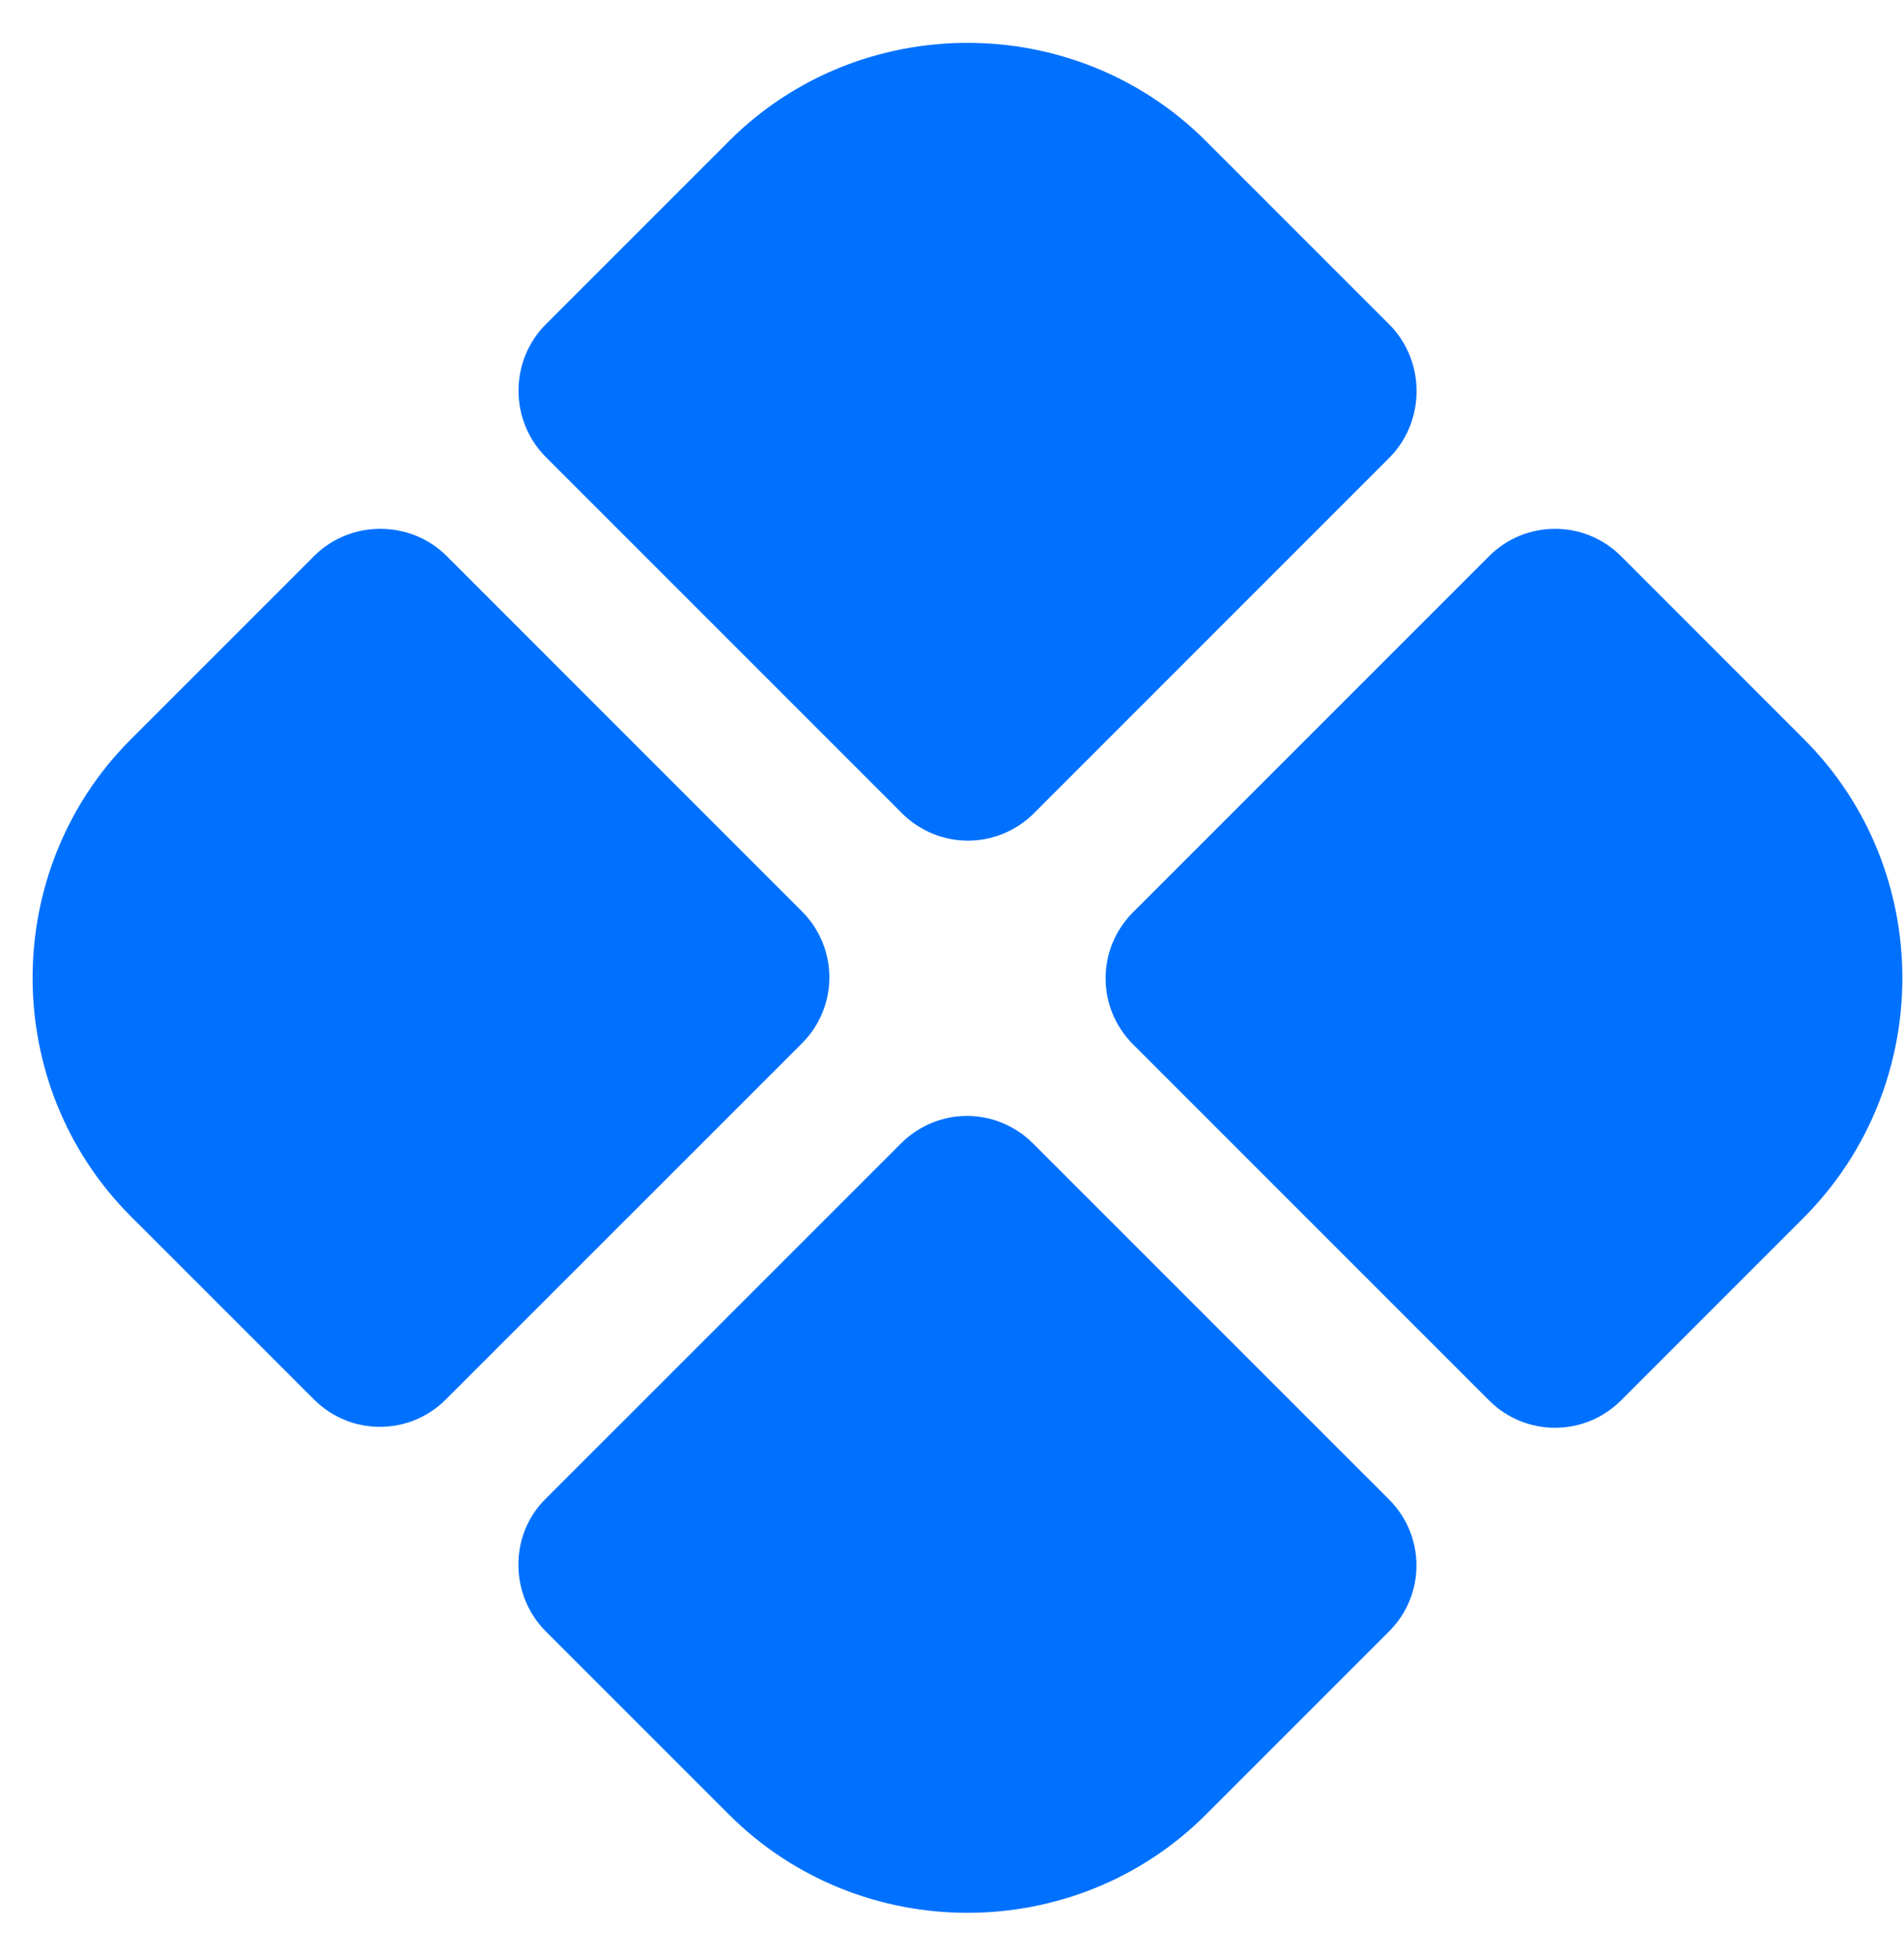 <svg width="37" height="38" viewBox="0 0 37 38" fill="none" xmlns="http://www.w3.org/2000/svg">
<path d="M26.994 6.301L23.433 2.74C20.89 0.197 16.712 0.197 14.168 2.74L10.607 6.301C9.899 7.01 9.899 8.172 10.607 8.881L17.529 15.803C18.238 16.511 19.382 16.511 20.091 15.803L27.012 8.881C27.703 8.172 27.703 7.01 26.994 6.301Z" fill="#0071FF"/>
<path d="M6.102 10.806L2.541 14.367C-0.002 16.911 -0.002 21.089 2.541 23.633L6.102 27.193C6.81 27.902 7.955 27.902 8.663 27.193L15.585 20.272C16.294 19.563 16.294 18.419 15.585 17.71L8.682 10.806C7.973 10.098 6.81 10.098 6.102 10.806Z" fill="#0071FF"/>
<path d="M35.06 14.367L31.5 10.806C30.791 10.098 29.646 10.098 28.938 10.806L22.016 17.728C21.308 18.437 21.308 19.581 22.016 20.29L28.938 27.212C29.646 27.92 30.791 27.92 31.5 27.212L35.06 23.651C37.604 21.089 37.604 16.911 35.06 14.367Z" fill="#0071FF"/>
<path d="M10.607 31.699L14.168 35.26C16.712 37.803 20.89 37.803 23.433 35.26L26.994 31.699C27.703 30.991 27.703 29.846 26.994 29.137L20.072 22.216C19.364 21.507 18.219 21.507 17.511 22.216L10.589 29.137C9.899 29.828 9.899 30.991 10.607 31.699Z" fill="#0071FF"/>
</svg>
